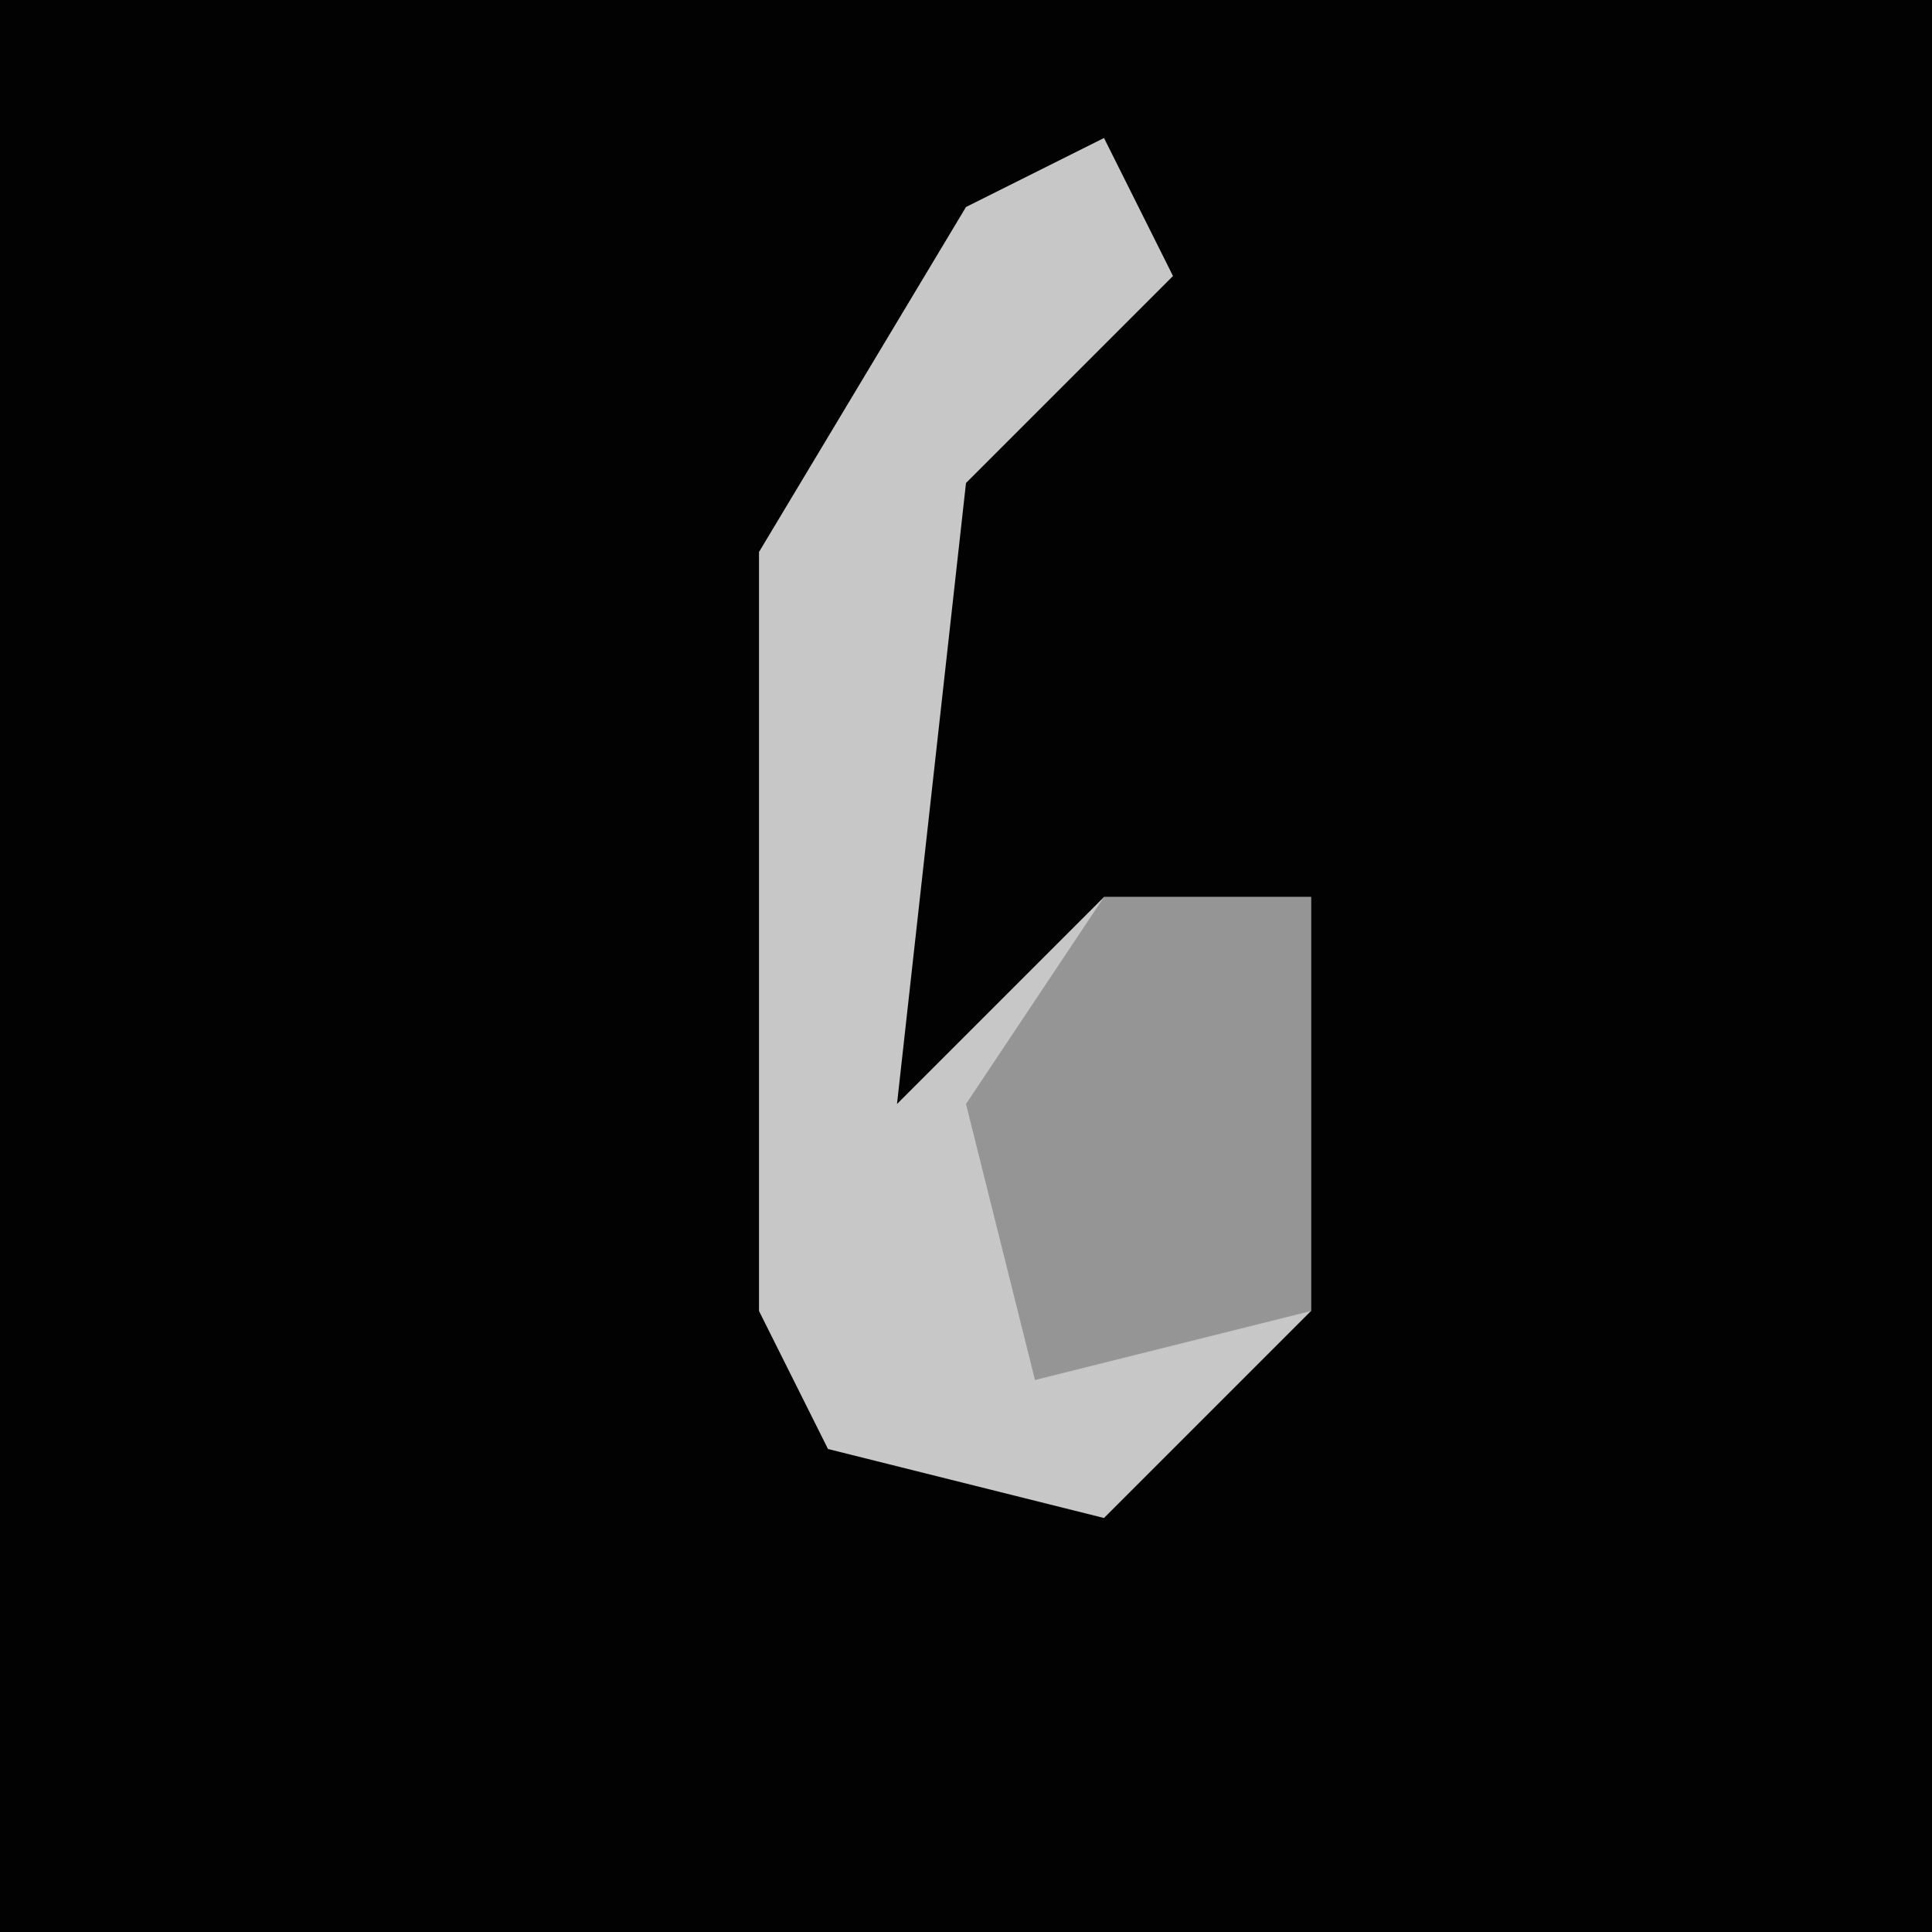 <?xml version="1.0" encoding="UTF-8"?>
<svg version="1.1" xmlns="http://www.w3.org/2000/svg" width="28" height="28">
<path d="M0,0 L28,0 L28,28 L0,28 Z " fill="#020202" transform="translate(0,0)"/>
<path d="M0,0 L1,2 L-2,5 L-3,14 L0,11 L3,11 L3,17 L0,20 L-4,19 L-5,17 L-5,6 L-2,1 Z " fill="#C7C7C7" transform="translate(16,2)"/>
<path d="M0,0 L3,0 L3,6 L-1,7 L-2,3 Z " fill="#959595" transform="translate(16,13)"/>
</svg>
